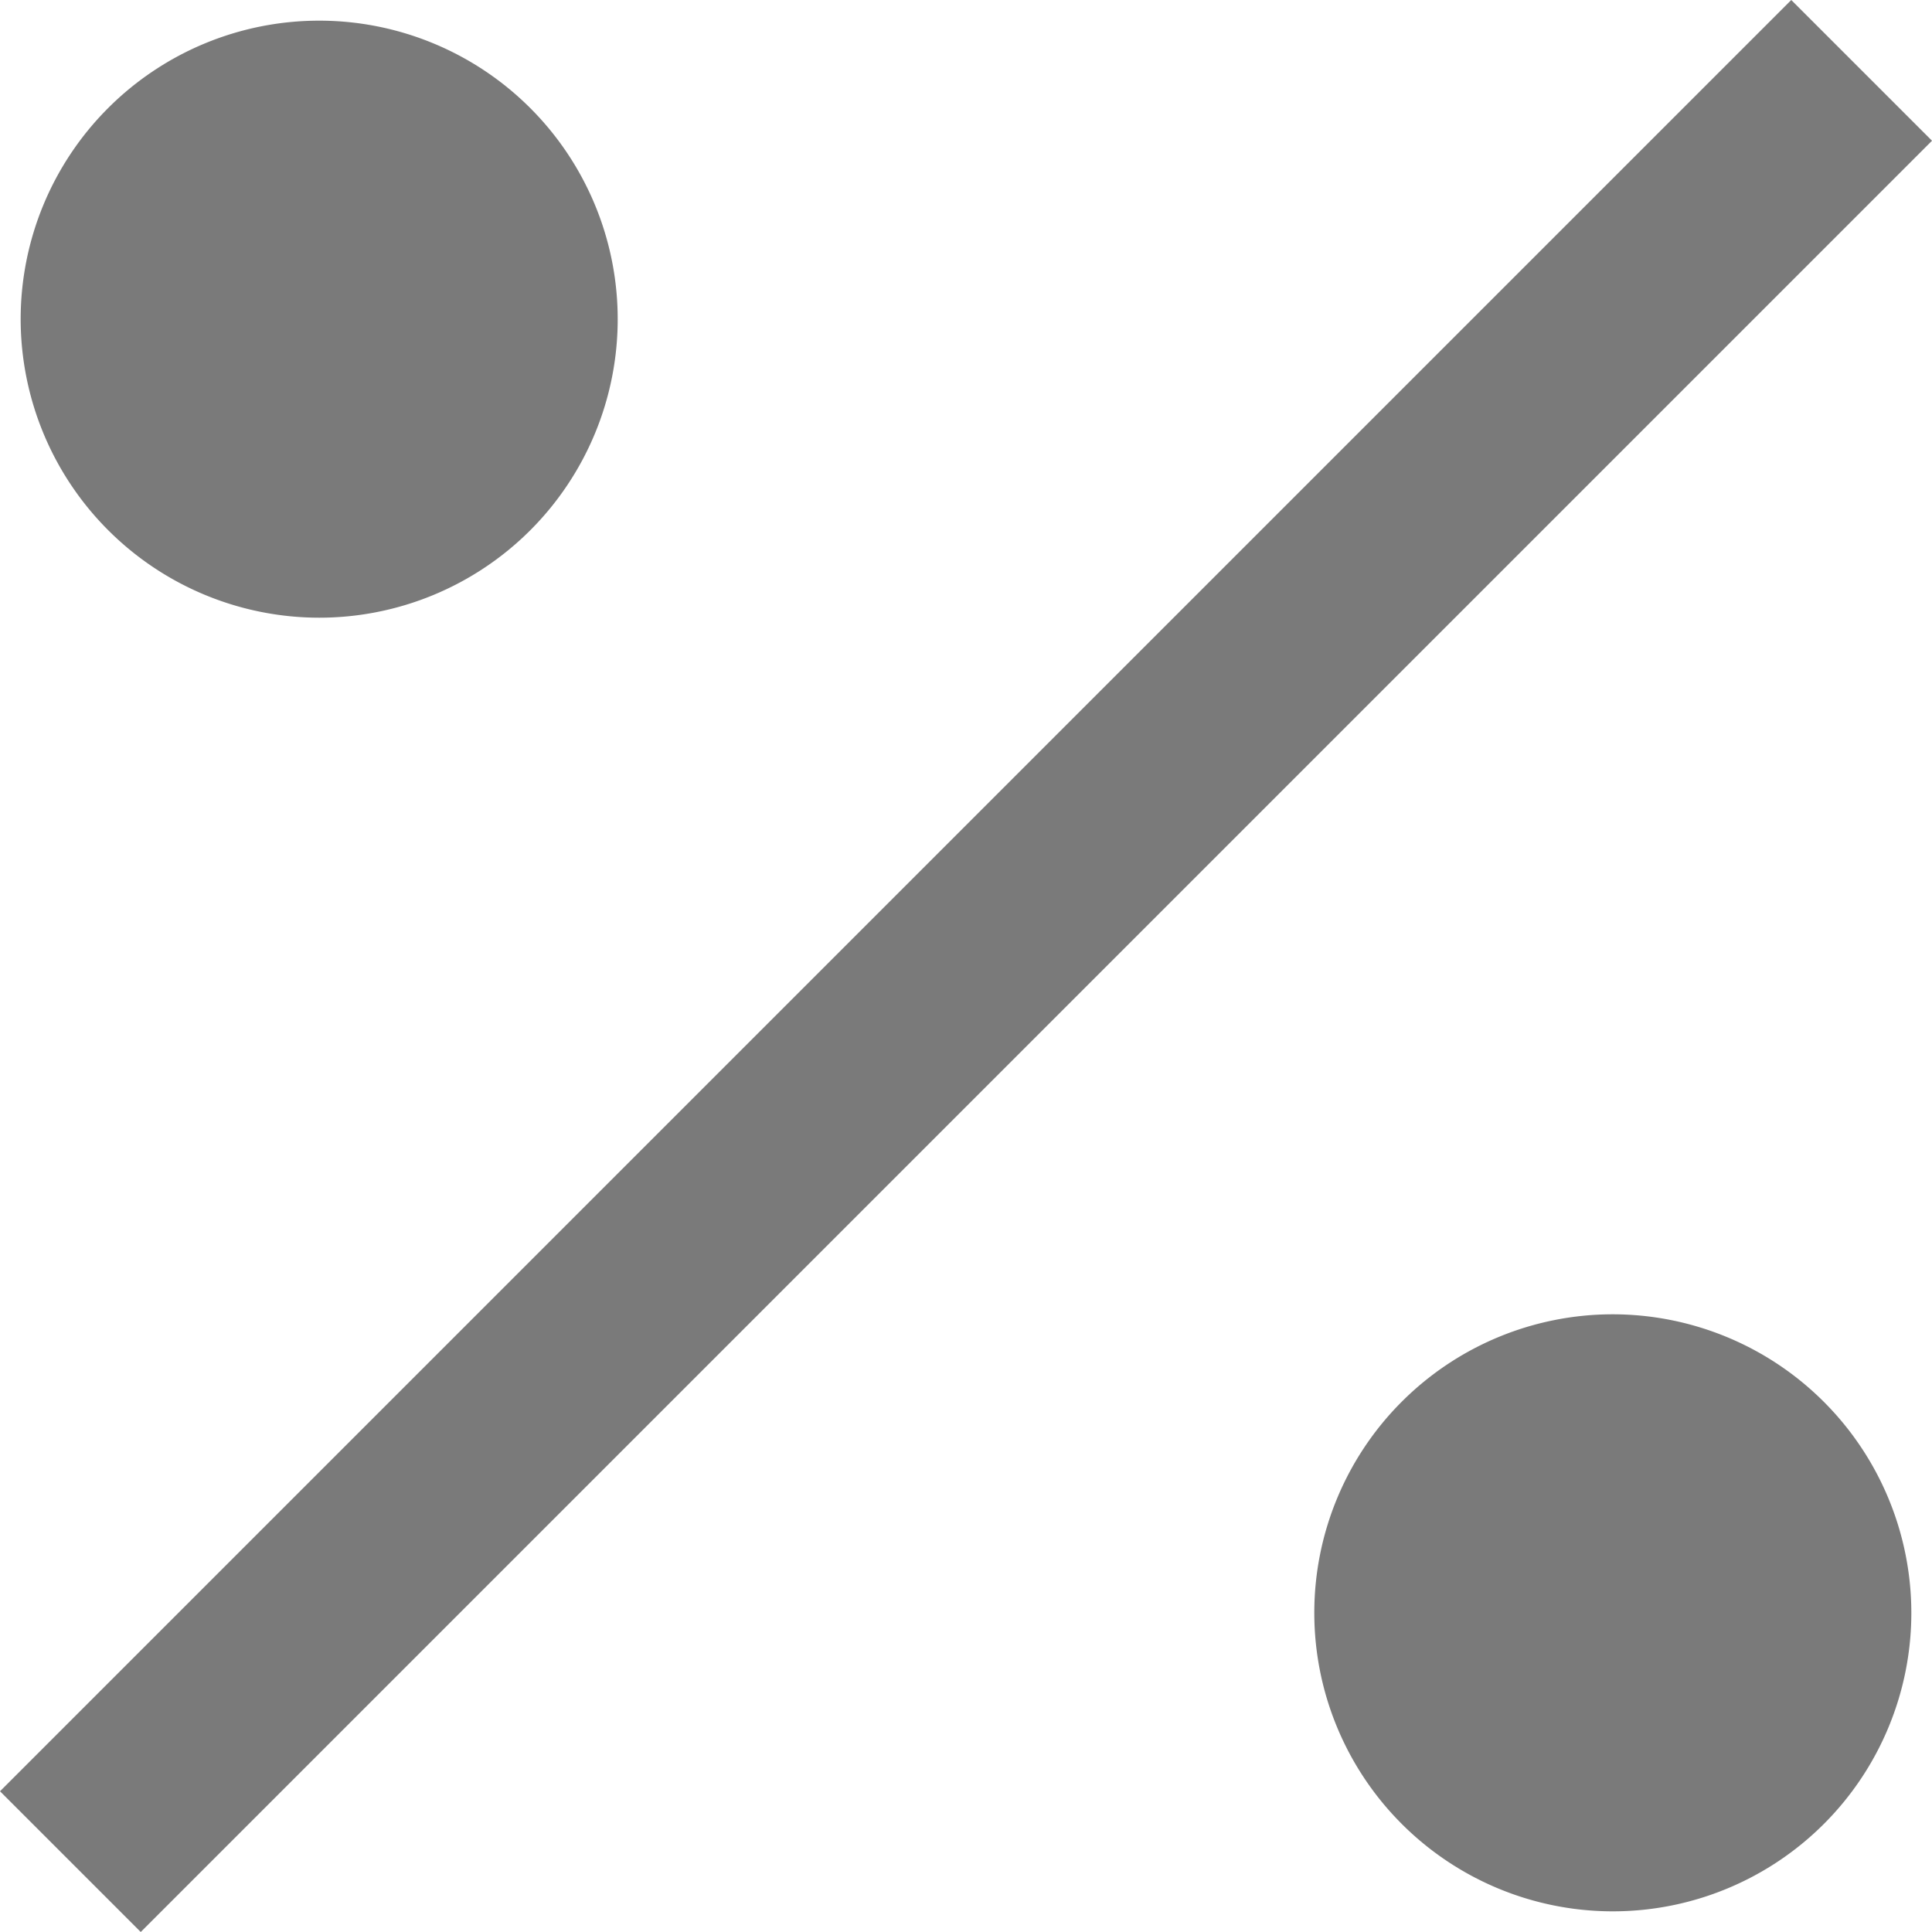 <svg xmlns="http://www.w3.org/2000/svg" width="13.934" height="13.934" viewBox="0 0 13.934 13.934"><defs><style>.a{opacity:0.53;}.b{fill:#040404;}</style></defs><g class="a"><path class="b" d="M0,12.919,12.919,0l1.015,1.015L1.015,13.934Z"/><path class="b" d="M2.567,4.72A2.153,2.153,0,1,0,.414,2.567,2.155,2.155,0,0,0,2.567,4.72Z" transform="translate(-0.265 -0.265)"/><path class="b" d="M28.567,26.414a2.153,2.153,0,1,0,2.153,2.153A2.155,2.155,0,0,0,28.567,26.414Z" transform="translate(-16.935 -16.935)"/></g></svg>